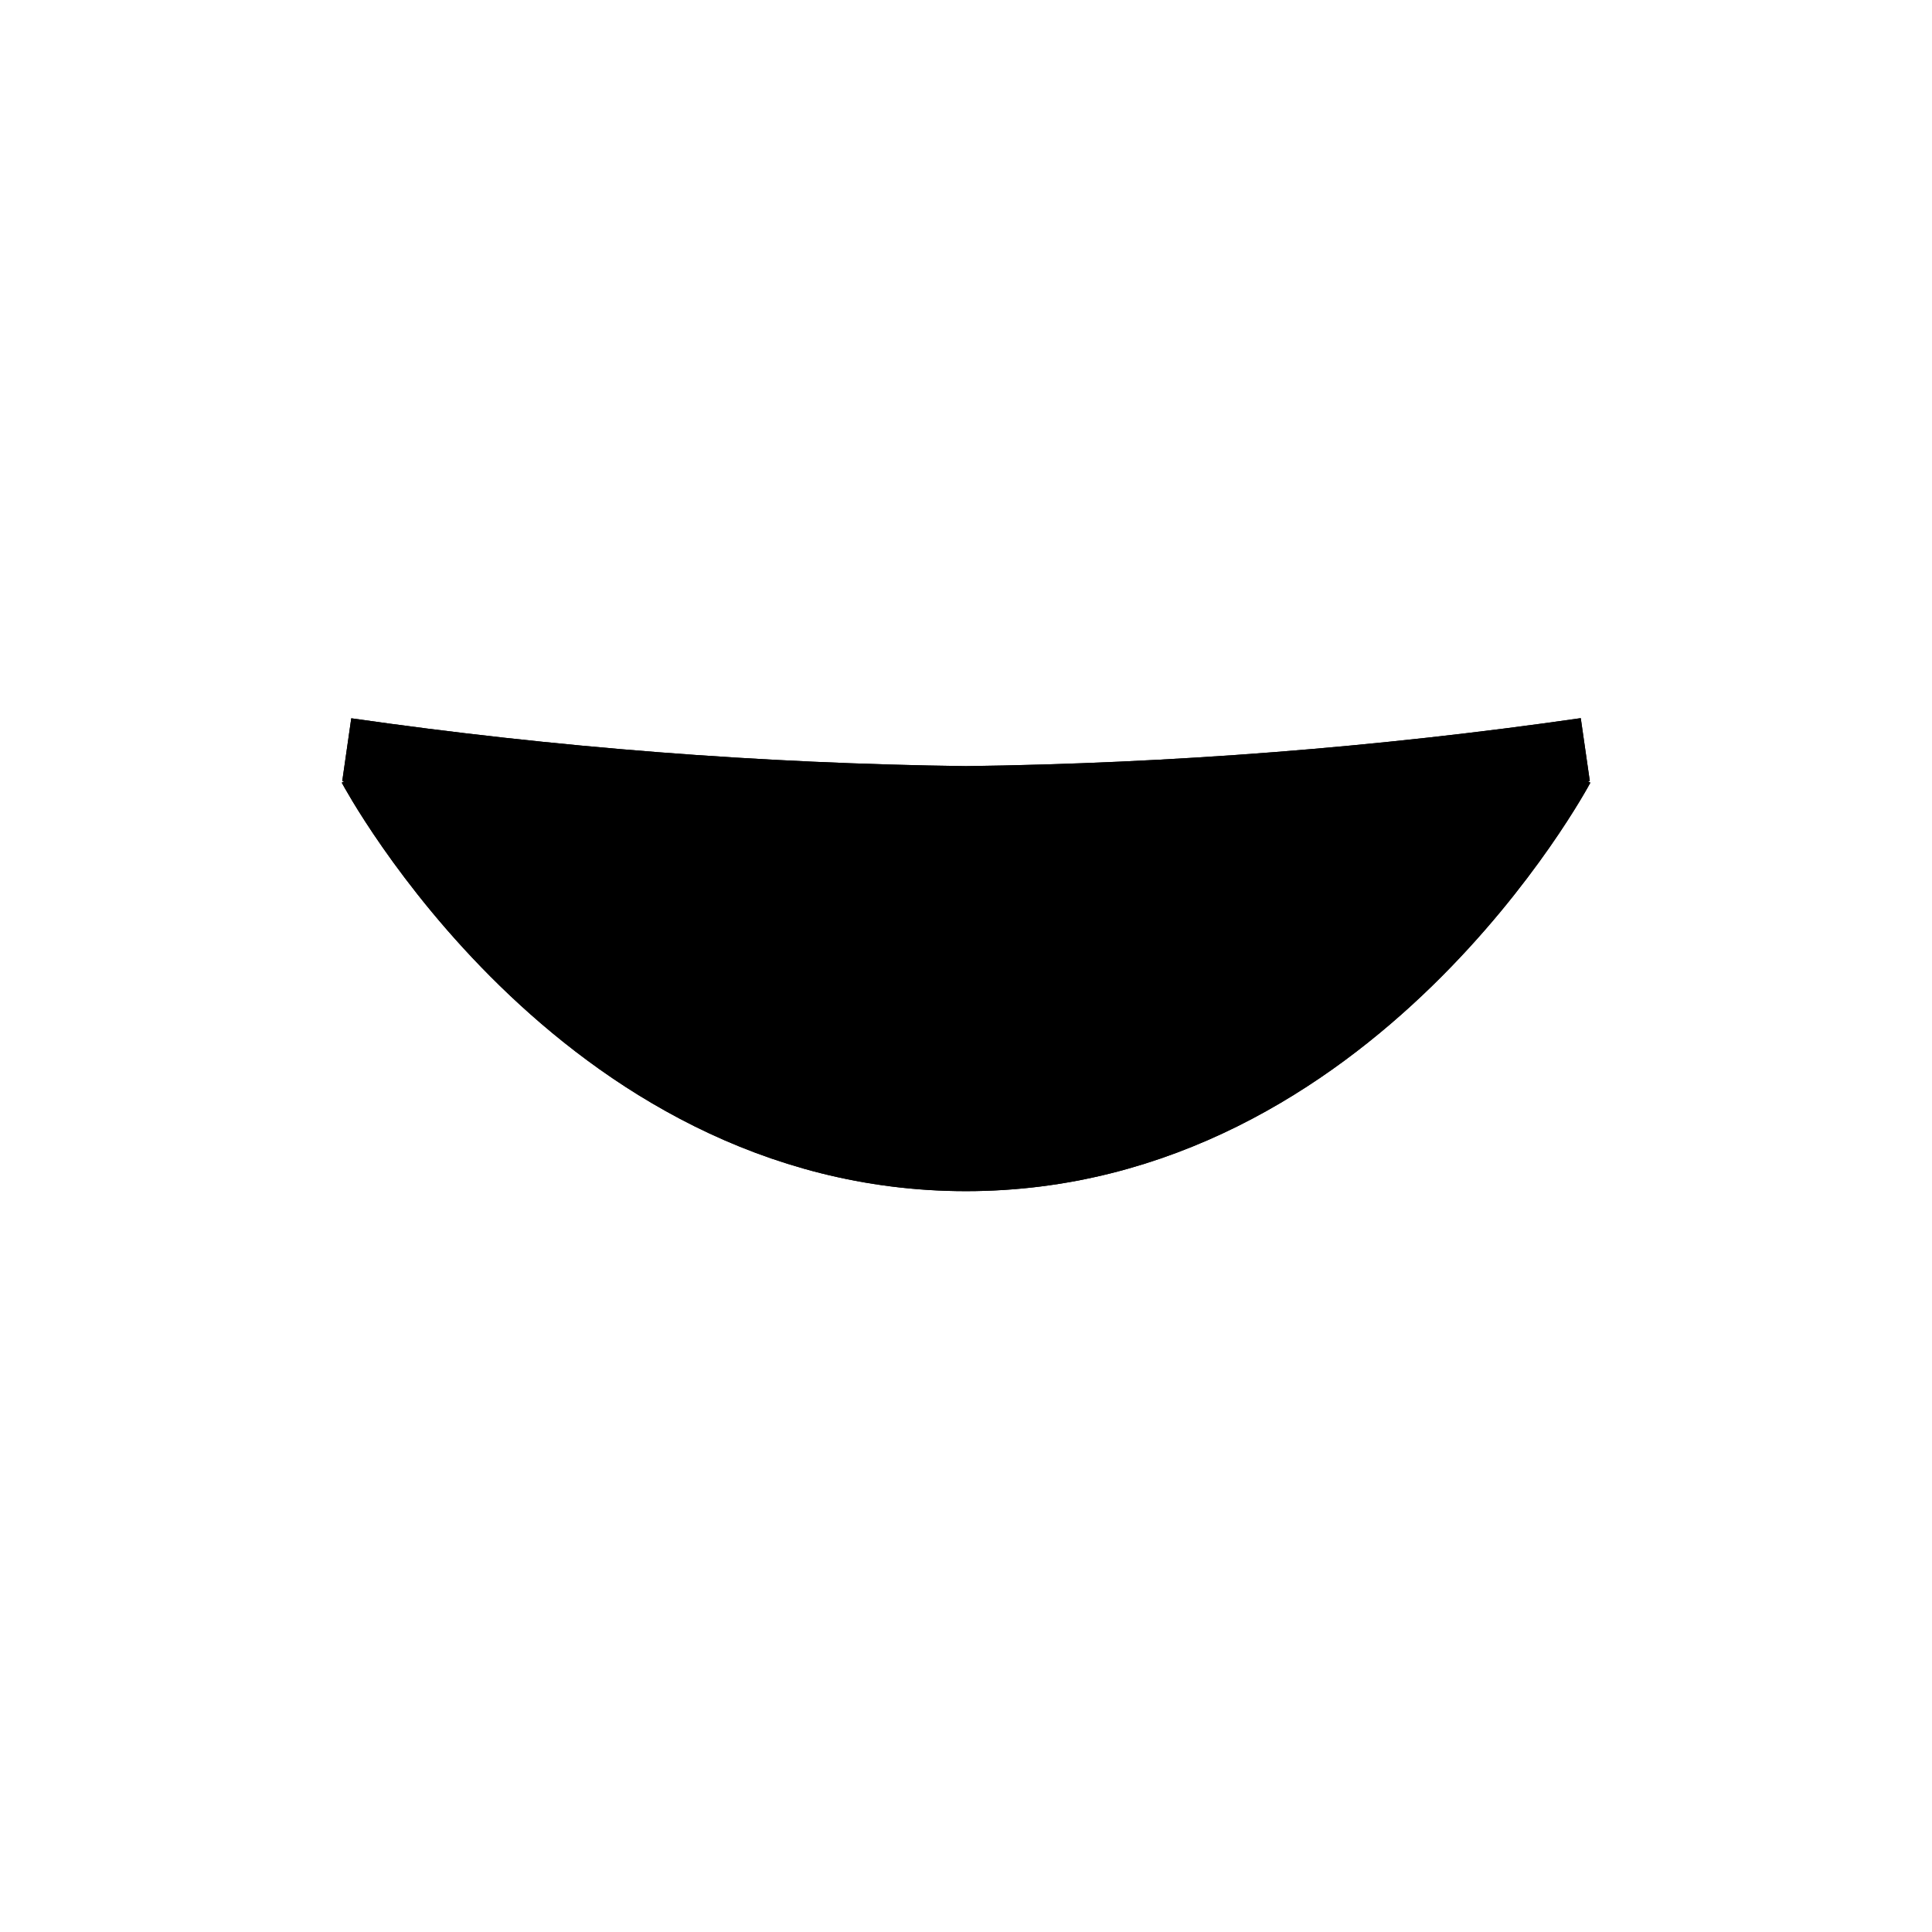 <svg width="52" height="52" viewBox="0 0 52 52" fill="none" xmlns="http://www.w3.org/2000/svg">
<g id="mouth-15">
<path id="Vector" d="M10.329 20.463C15.503 21.395 20.744 21.906 26 21.991C31.257 21.906 36.498 21.395 41.672 20.463C41.672 20.463 36.168 30.779 26 30.779C15.832 30.779 10.329 20.463 10.329 20.463Z" fill="#000000"/>
<path id="Vector_2" d="M41.675 20.463C41.675 20.463 36.168 30.779 26 30.779C15.832 30.779 10.329 20.463 10.329 20.463" stroke="#000000" stroke-width="2.562" stroke-linejoin="bevel"/>
<path id="Vector_3" d="M9.333 20.178C14.855 20.971 20.422 21.404 26 21.475C31.578 21.403 37.146 20.969 42.668 20.175" stroke="#000000" stroke-width="1.708" stroke-linejoin="bevel"/>
<path id="Vector_4" d="M10.329 20.462C15.503 21.394 20.744 21.905 26 21.99C31.257 21.905 36.498 21.394 41.672 20.462C41.672 20.462 36.168 30.779 26 30.779C15.832 30.779 10.329 20.462 10.329 20.462Z" fill="#000000"/>
<path id="Vector_5" d="M41.675 20.462C41.675 20.462 36.168 30.779 26 30.779C15.832 30.779 10.329 20.462 10.329 20.462" stroke="#000000" stroke-width="2.562" stroke-linejoin="bevel"/>
<path id="Vector_6" d="M9.333 20.178C14.855 20.97 20.422 21.403 26 21.474C31.578 21.402 37.146 20.968 42.668 20.174" stroke="#000000" stroke-width="1.708" stroke-linejoin="bevel"/>
<path id="Vector_7" d="M26.001 21.82V30.91M19.289 21.82V29.651M32.713 21.82V29.651" stroke="#000000" stroke-width="2.135" stroke-linejoin="bevel"/>
</g>
</svg>
